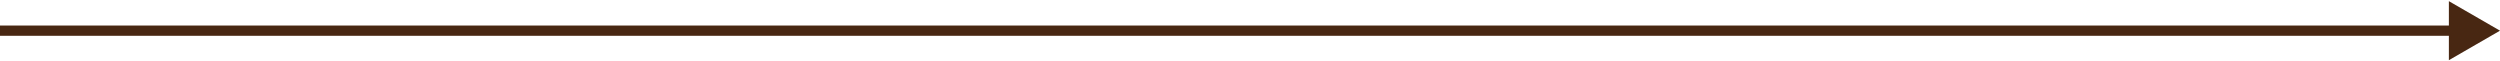 <svg width="489" height="12" viewBox="0 0 489 12" fill="none" xmlns="http://www.w3.org/2000/svg">
<path d="M489 6L479 0.227L479 11.774L489 6ZM-1.30024e-07 7L480 7L480 5L1.30024e-07 5L-1.30024e-07 7Z" fill="#482712"/>
</svg>
